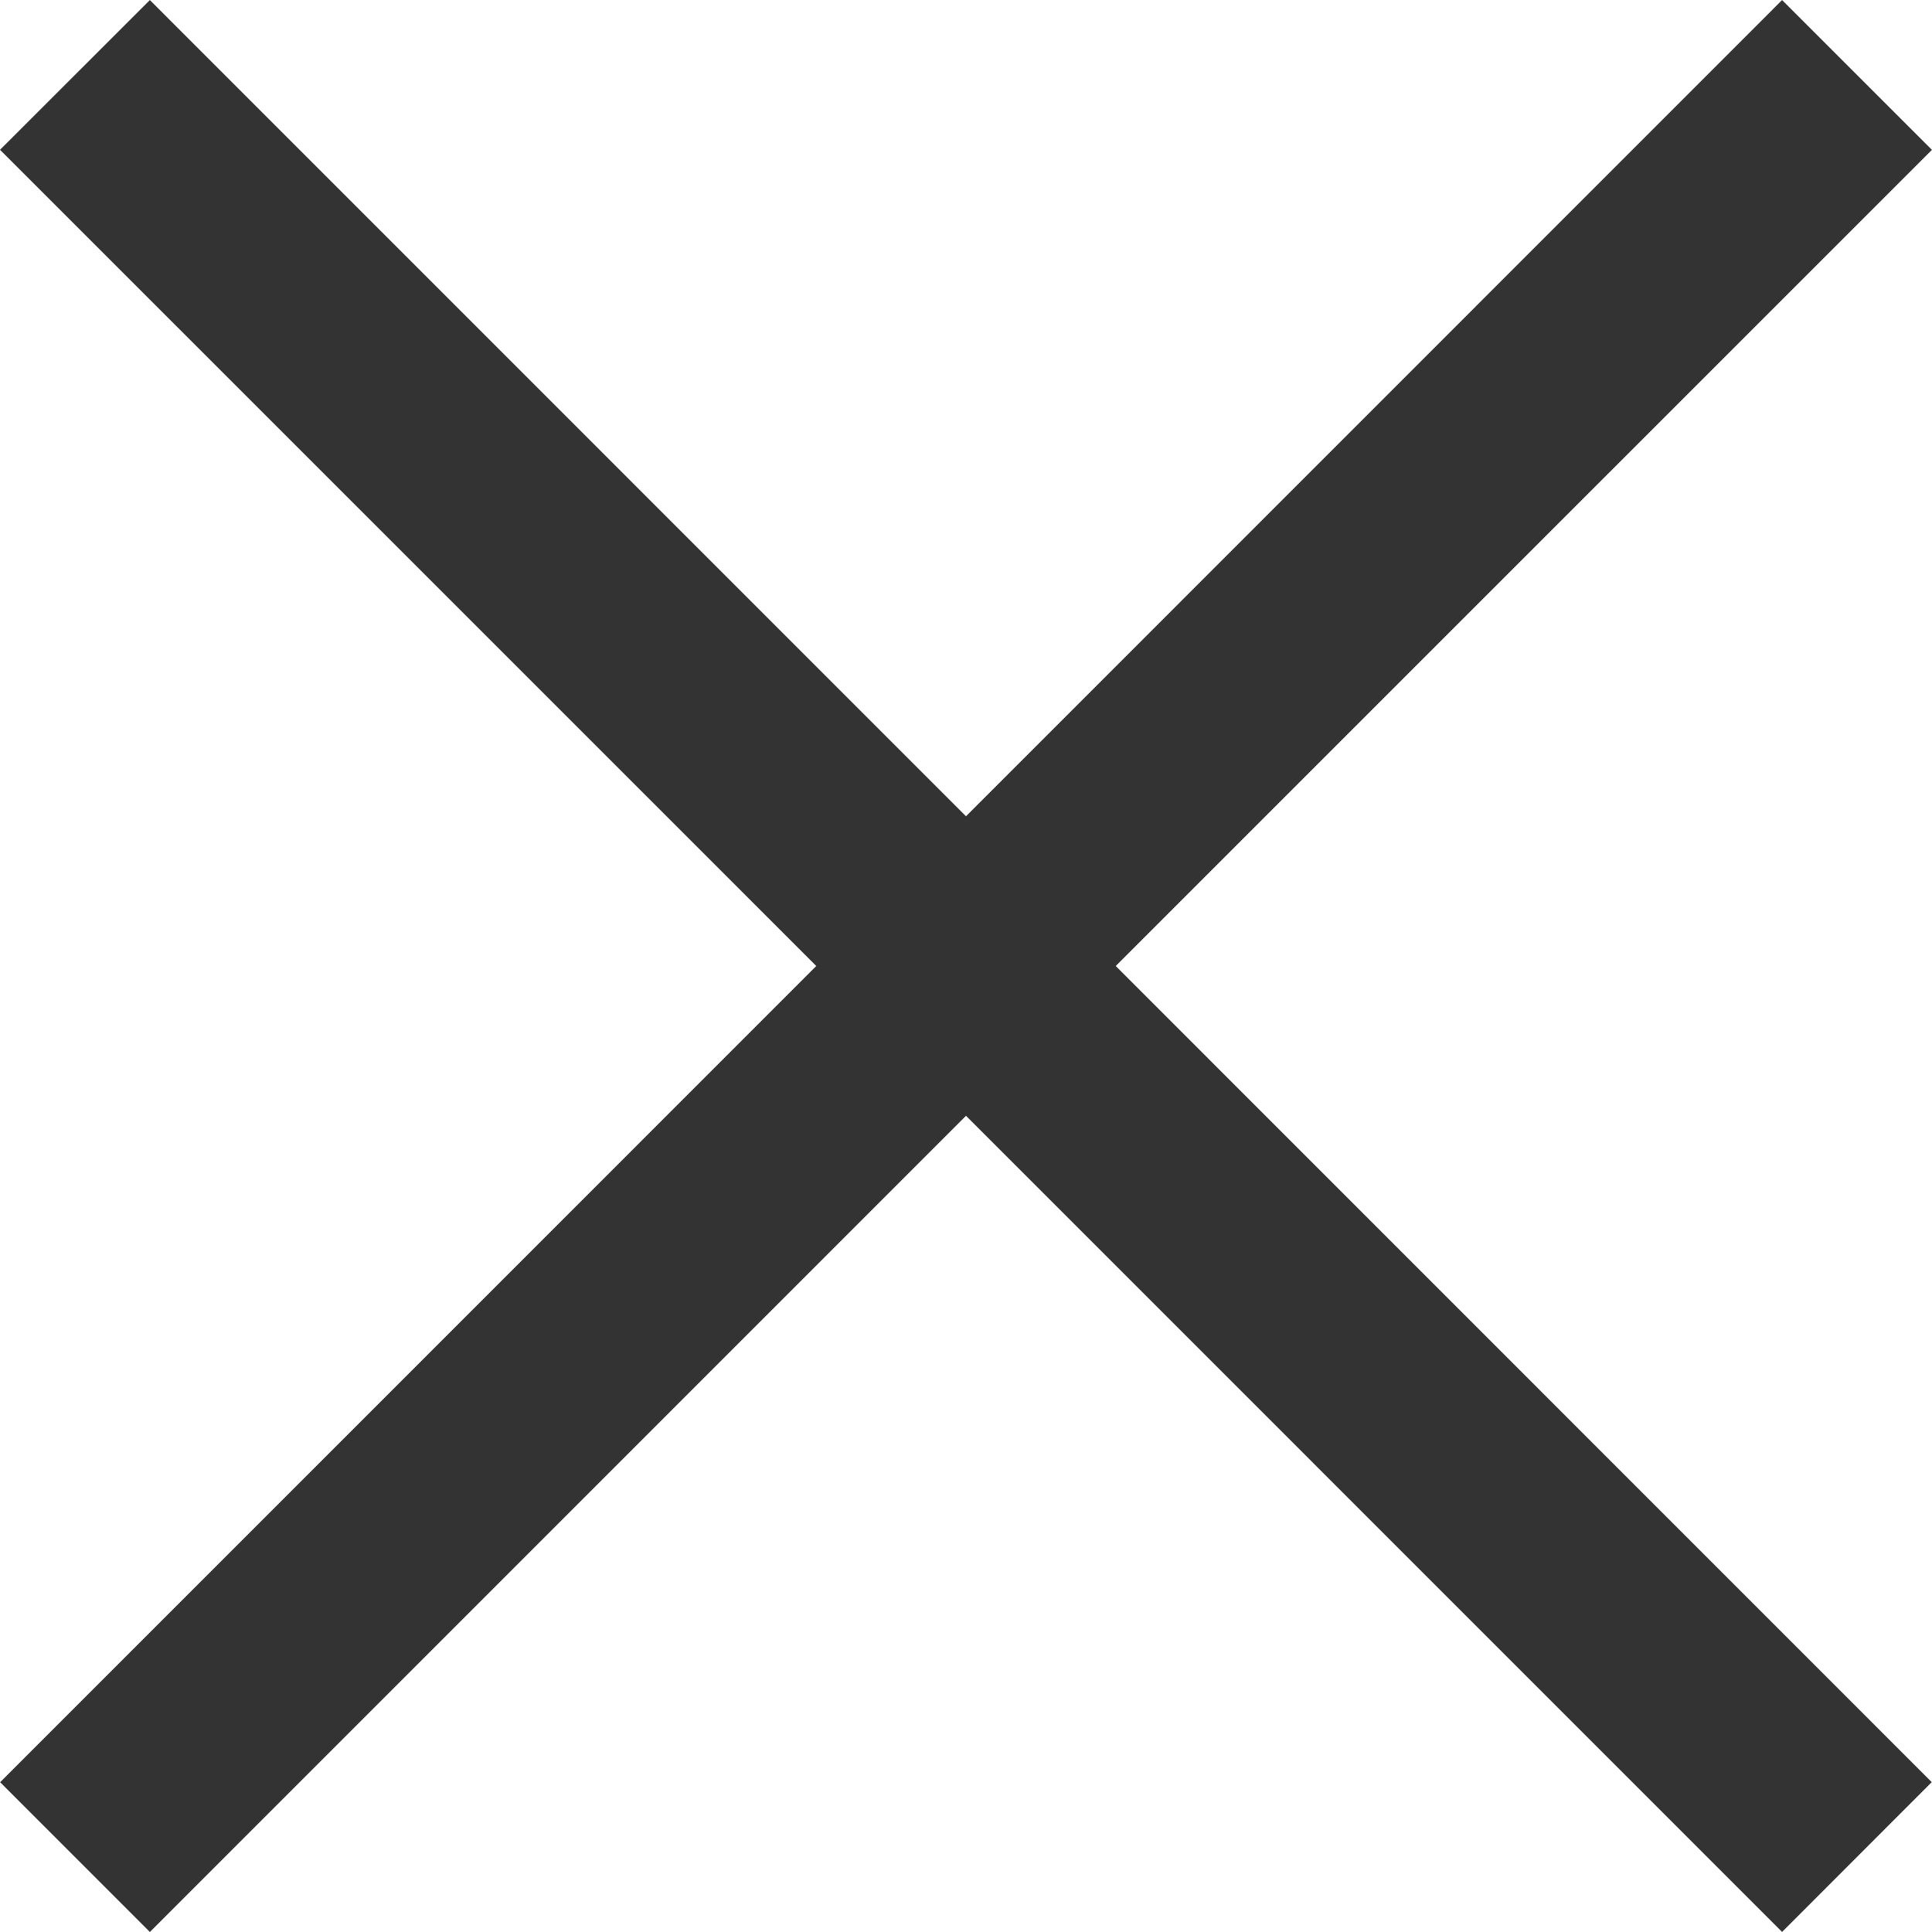 <svg xmlns="http://www.w3.org/2000/svg" enable-background="new 0 0 300 300" viewBox="0 0 300 300"><path fill="#333" d="M299.99 23.27 276.72.008 150 126.75 23.272.008.003 23.261 126.75 150 .02 276.74 23.272 300 150 173.26 276.72 299.99 299.96 276.73 173.25 150z"/></svg>